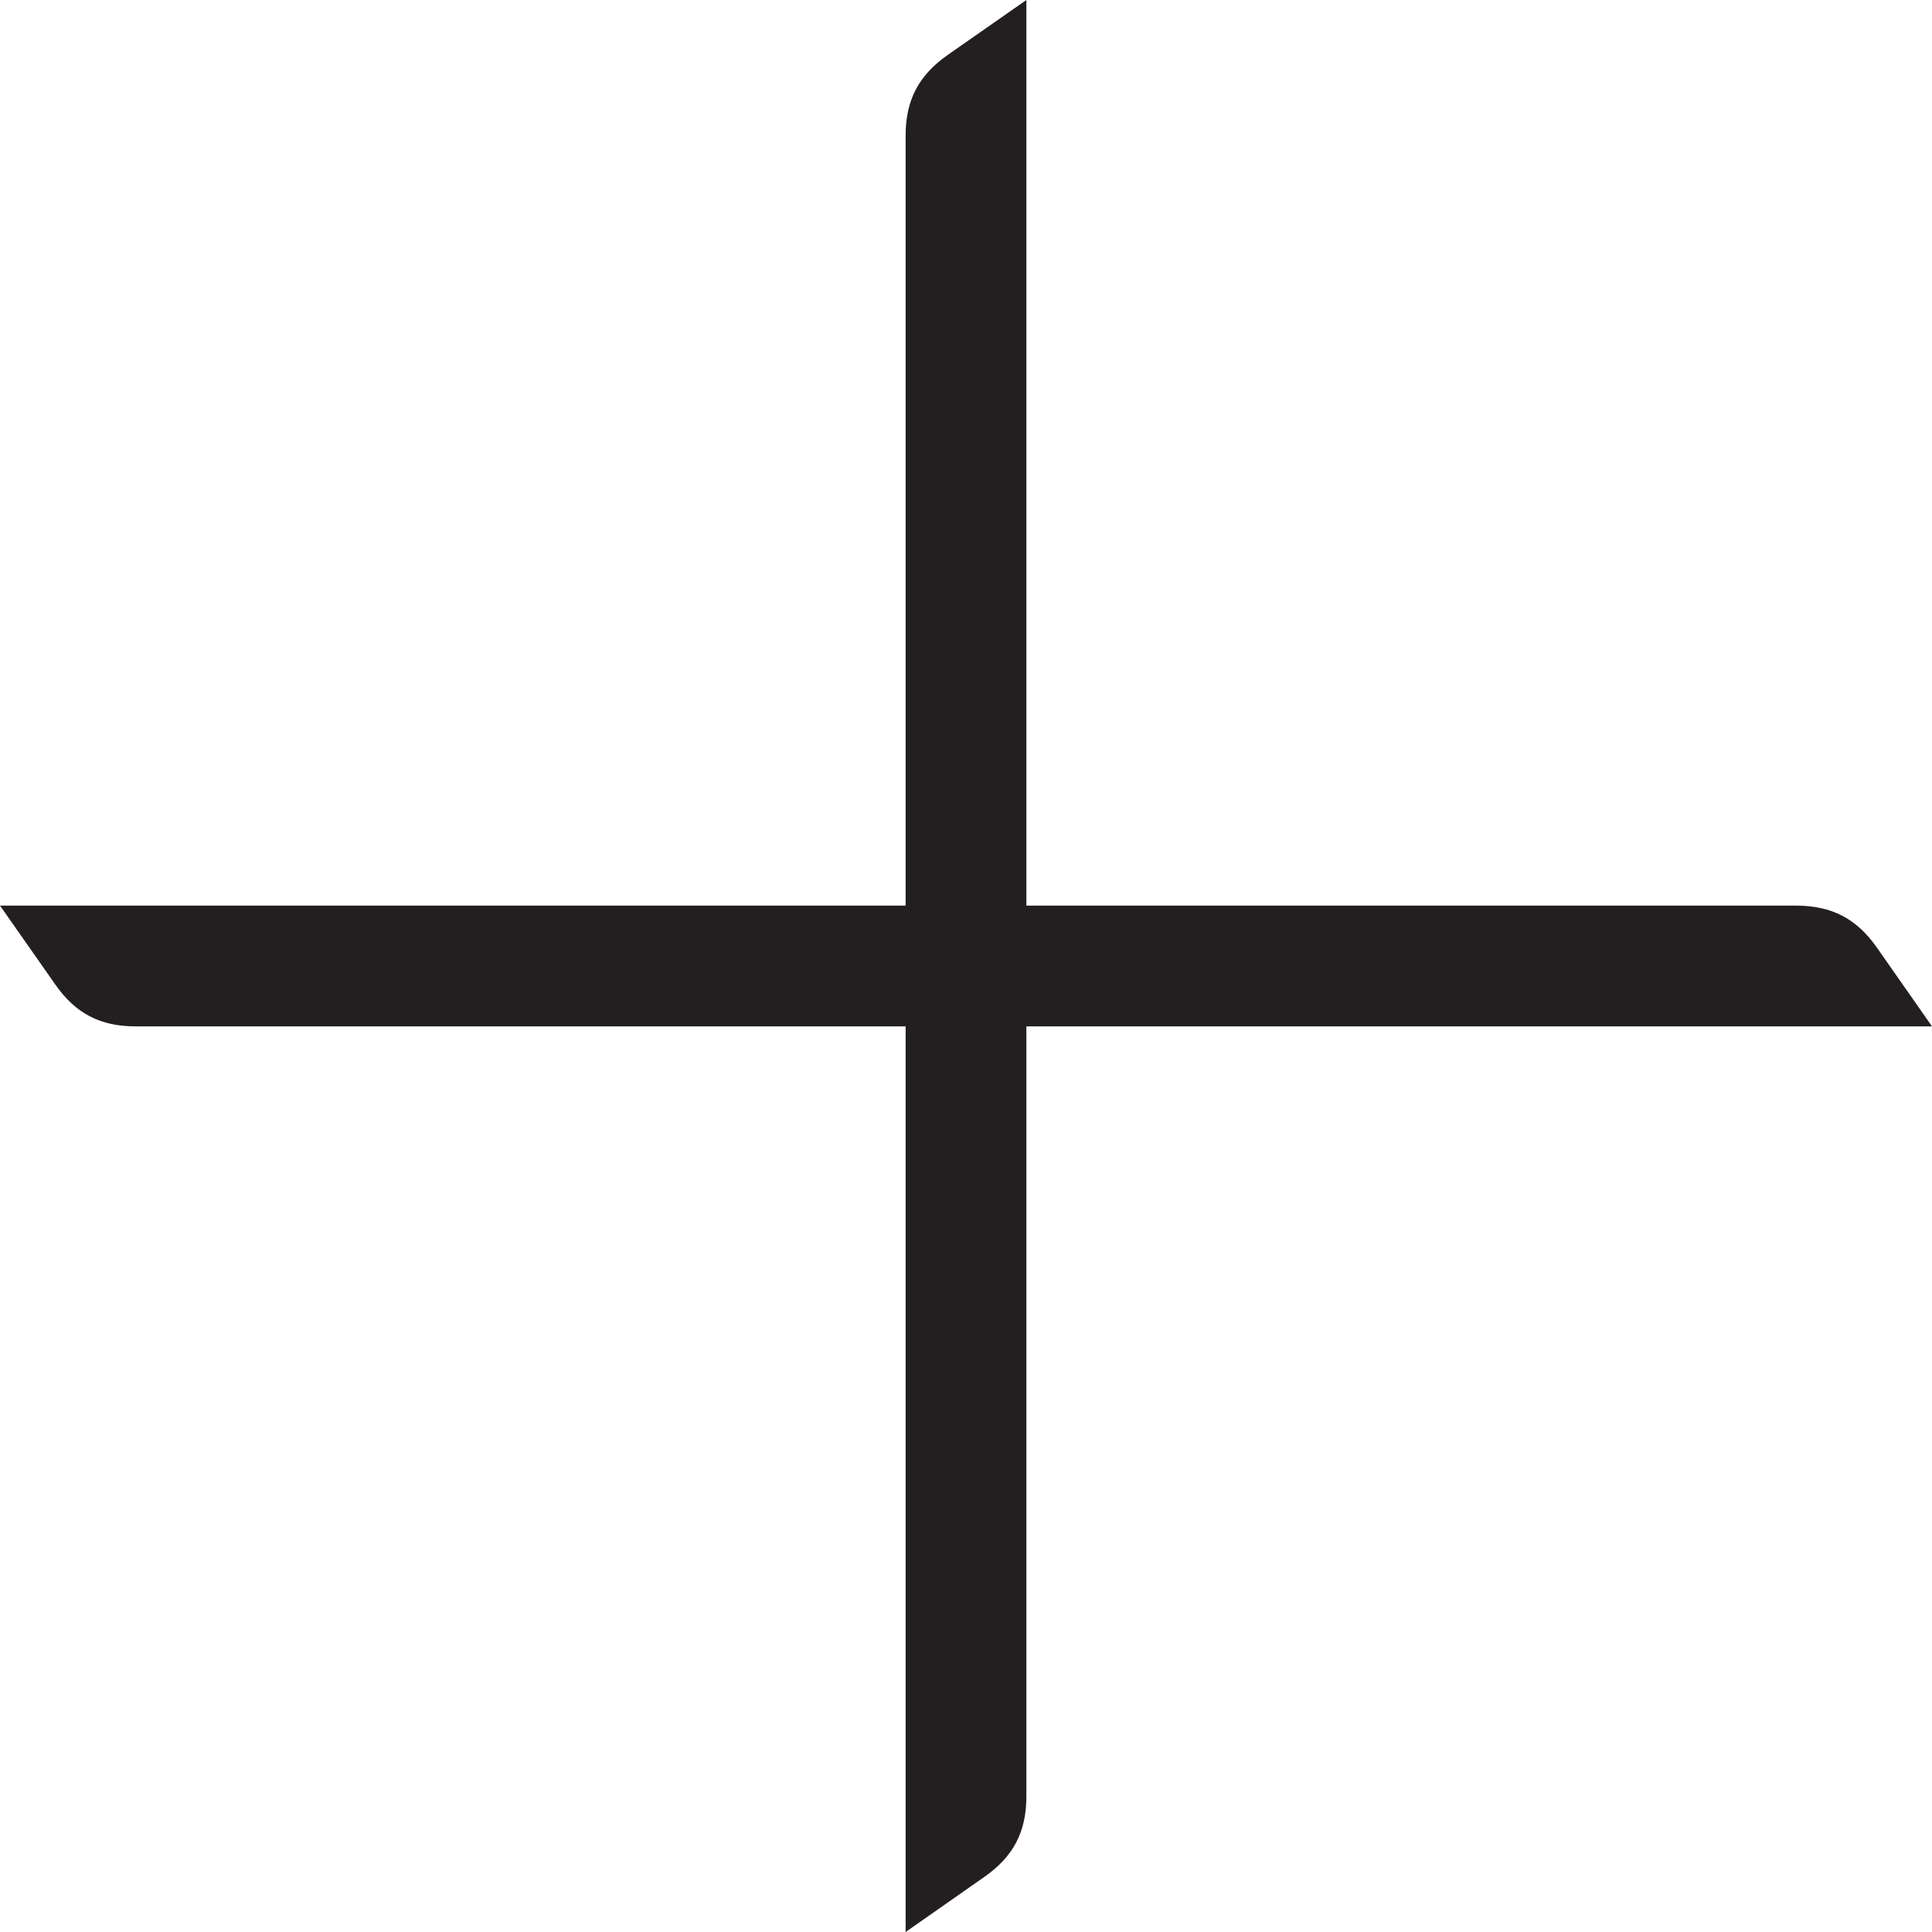 <?xml version="1.0" encoding="iso-8859-1"?>
<!-- Generator: Adobe Illustrator 16.0.0, SVG Export Plug-In . SVG Version: 6.00 Build 0)  -->
<!DOCTYPE svg PUBLIC "-//W3C//DTD SVG 1.1//EN" "http://www.w3.org/Graphics/SVG/1.1/DTD/svg11.dtd">
<svg version="1.1" id="Layer" xmlns="http://www.w3.org/2000/svg" xmlns:xlink="http://www.w3.org/1999/xlink" x="0px" y="0px"
	 width="16px" height="16px" viewBox="0 0 16 16" style="enable-background:new 0 0 16 16;" xml:space="preserve">
<path style="fill:#231F20;" d="M8.5,8.5v6.377c0,0.293-0.107,0.498-0.347,0.666L7.5,16V8.5H1.123c-0.293,0-0.498-0.107-0.666-0.348
	L0,7.5h7.5V1.123c0-0.293,0.107-0.498,0.347-0.667L8.5,0v7.5h6.377c0.293,0.001,0.498,0.107,0.667,0.348L16,8.5H8.5z"/>
</svg>
